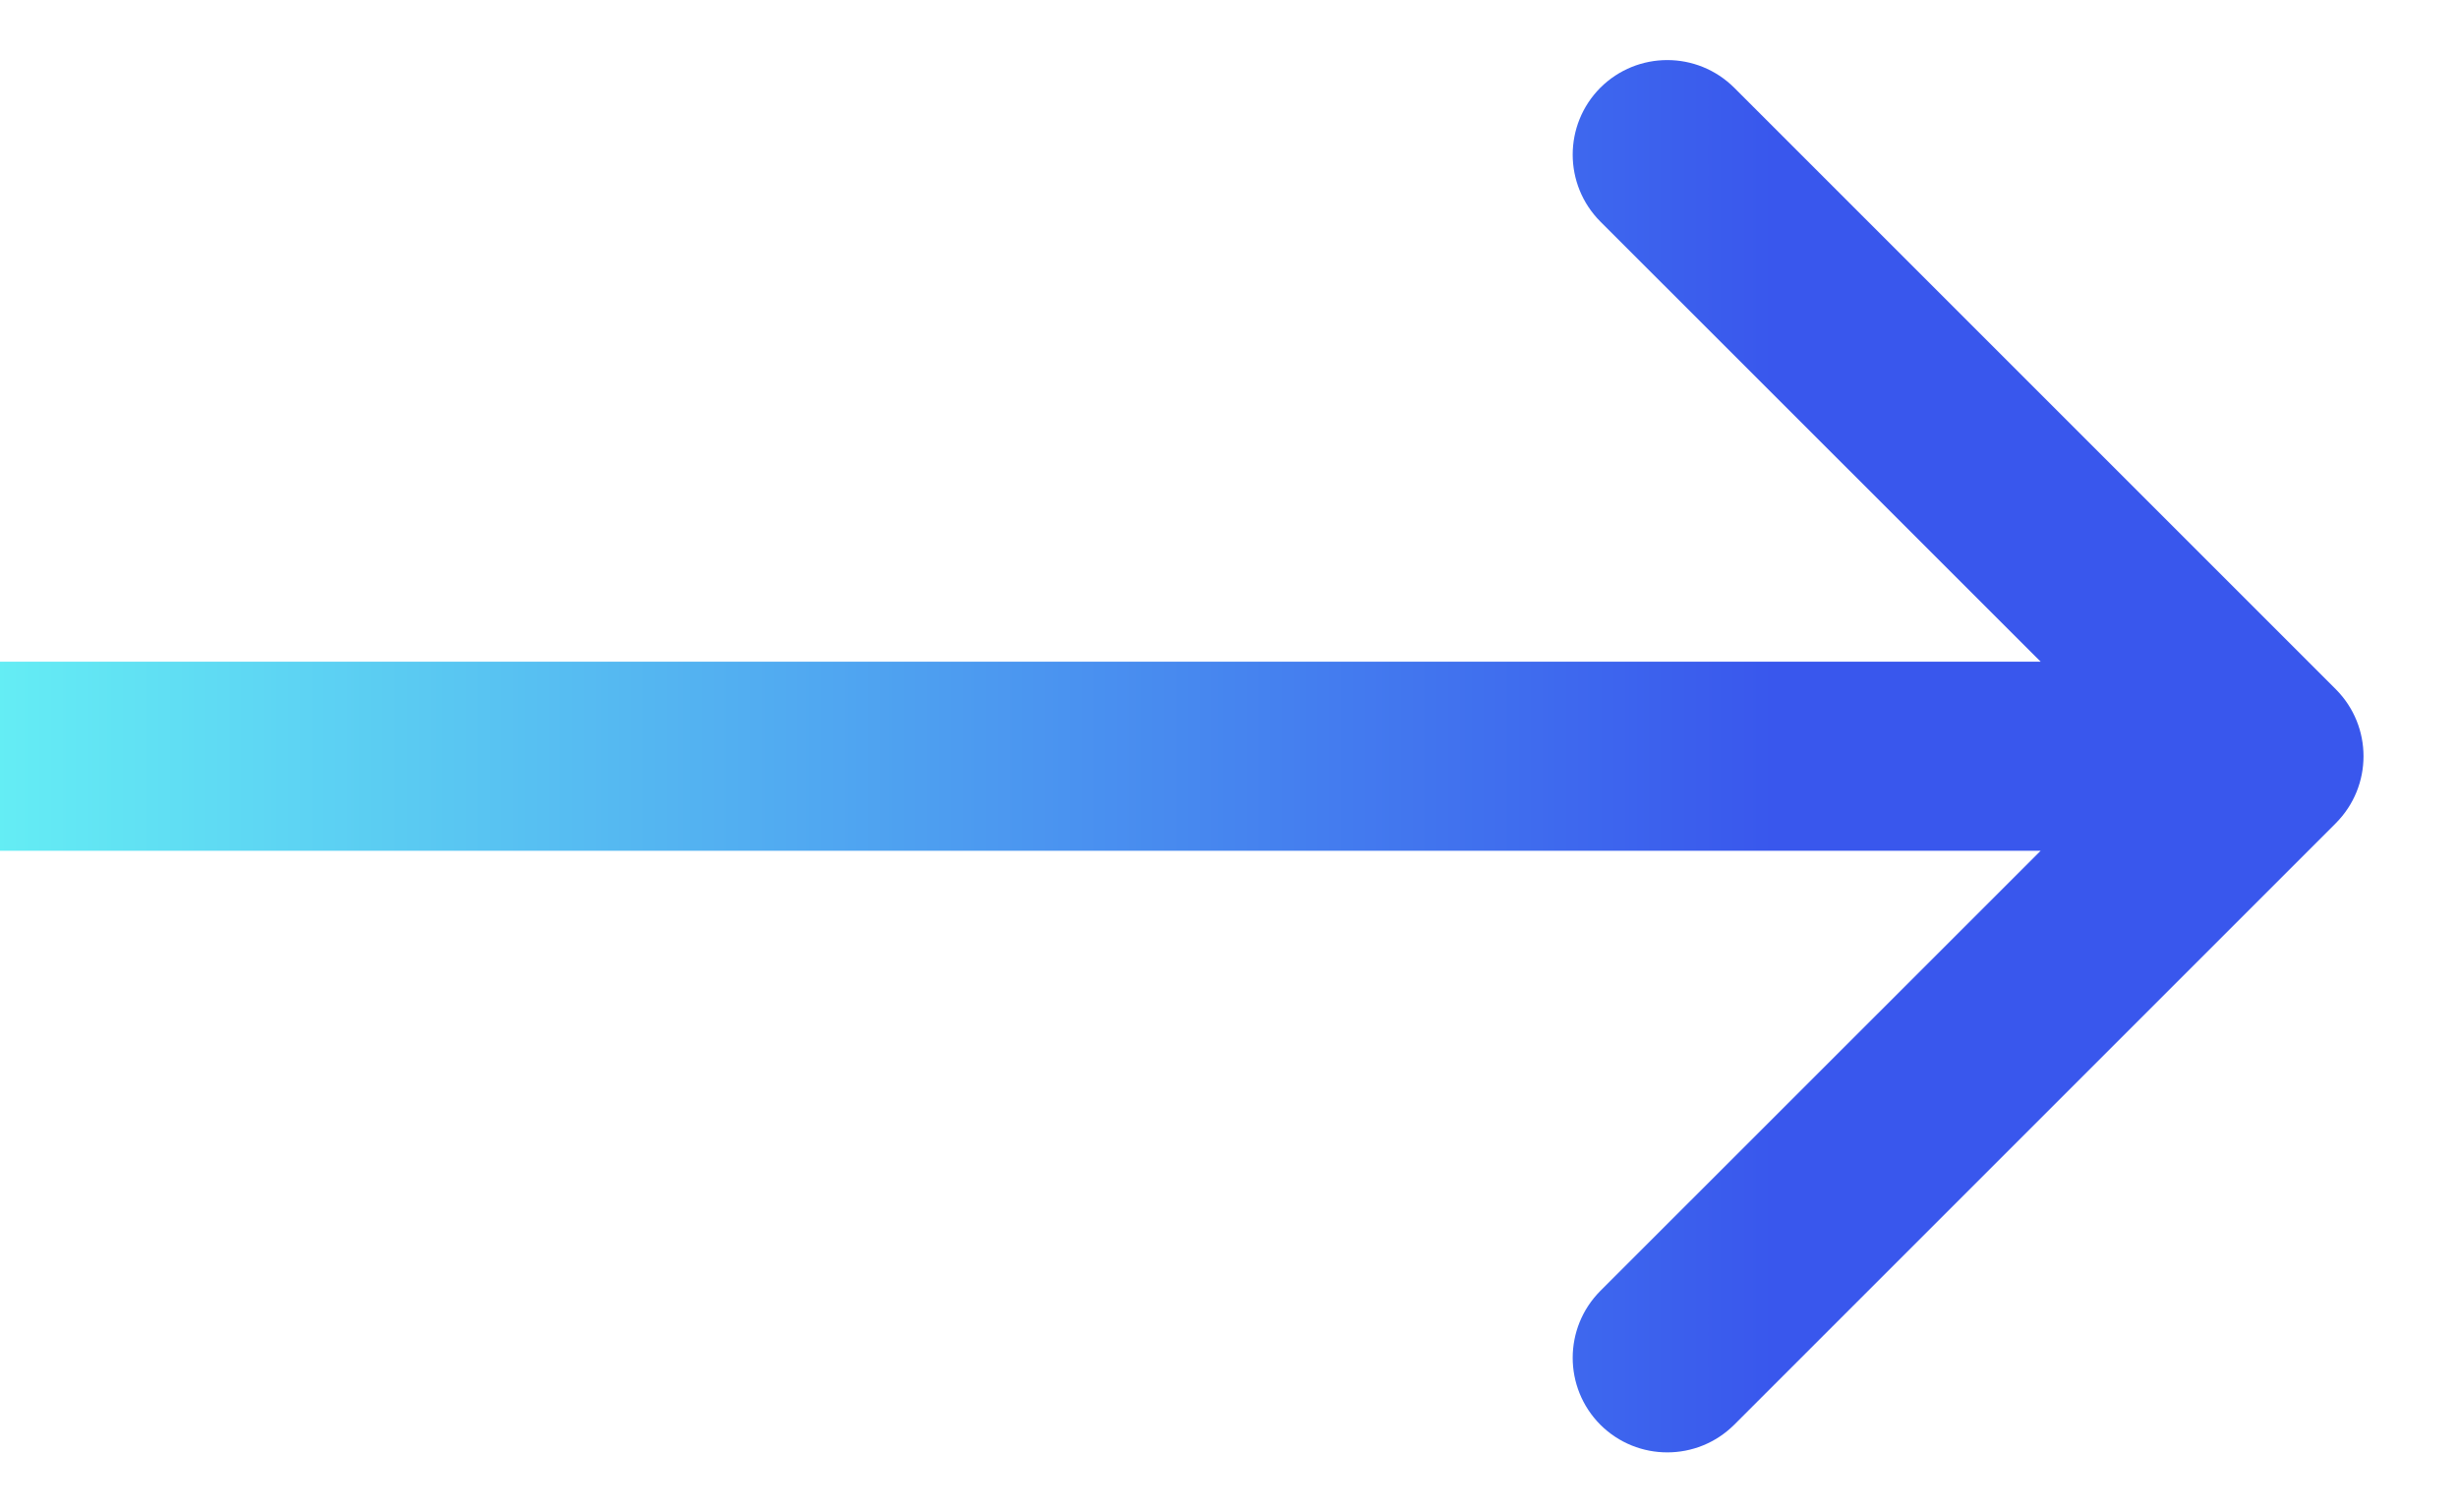 <svg width="13" height="8" viewBox="0 0 13 8" fill="none" xmlns="http://www.w3.org/2000/svg">
<path d="M12.354 4.354C12.549 4.158 12.549 3.842 12.354 3.646L9.172 0.464C8.976 0.269 8.66 0.269 8.464 0.464C8.269 0.66 8.269 0.976 8.464 1.172L11.293 4L8.464 6.828C8.269 7.024 8.269 7.34 8.464 7.536C8.66 7.731 8.976 7.731 9.172 7.536L12.354 4.354ZM0 4.5H12V3.5H0V4.5Z" fill="url(#paint0_linear_270_10)"/>
<defs>
<linearGradient id="paint0_linear_270_10" x1="-0.201" y1="4.5" x2="9.381" y2="4.5" gradientUnits="userSpaceOnUse">
<stop stop-color="#65F0F4"/>
<stop offset="1" stop-color="#3957ED"/>
</linearGradient>
</defs>
</svg>
